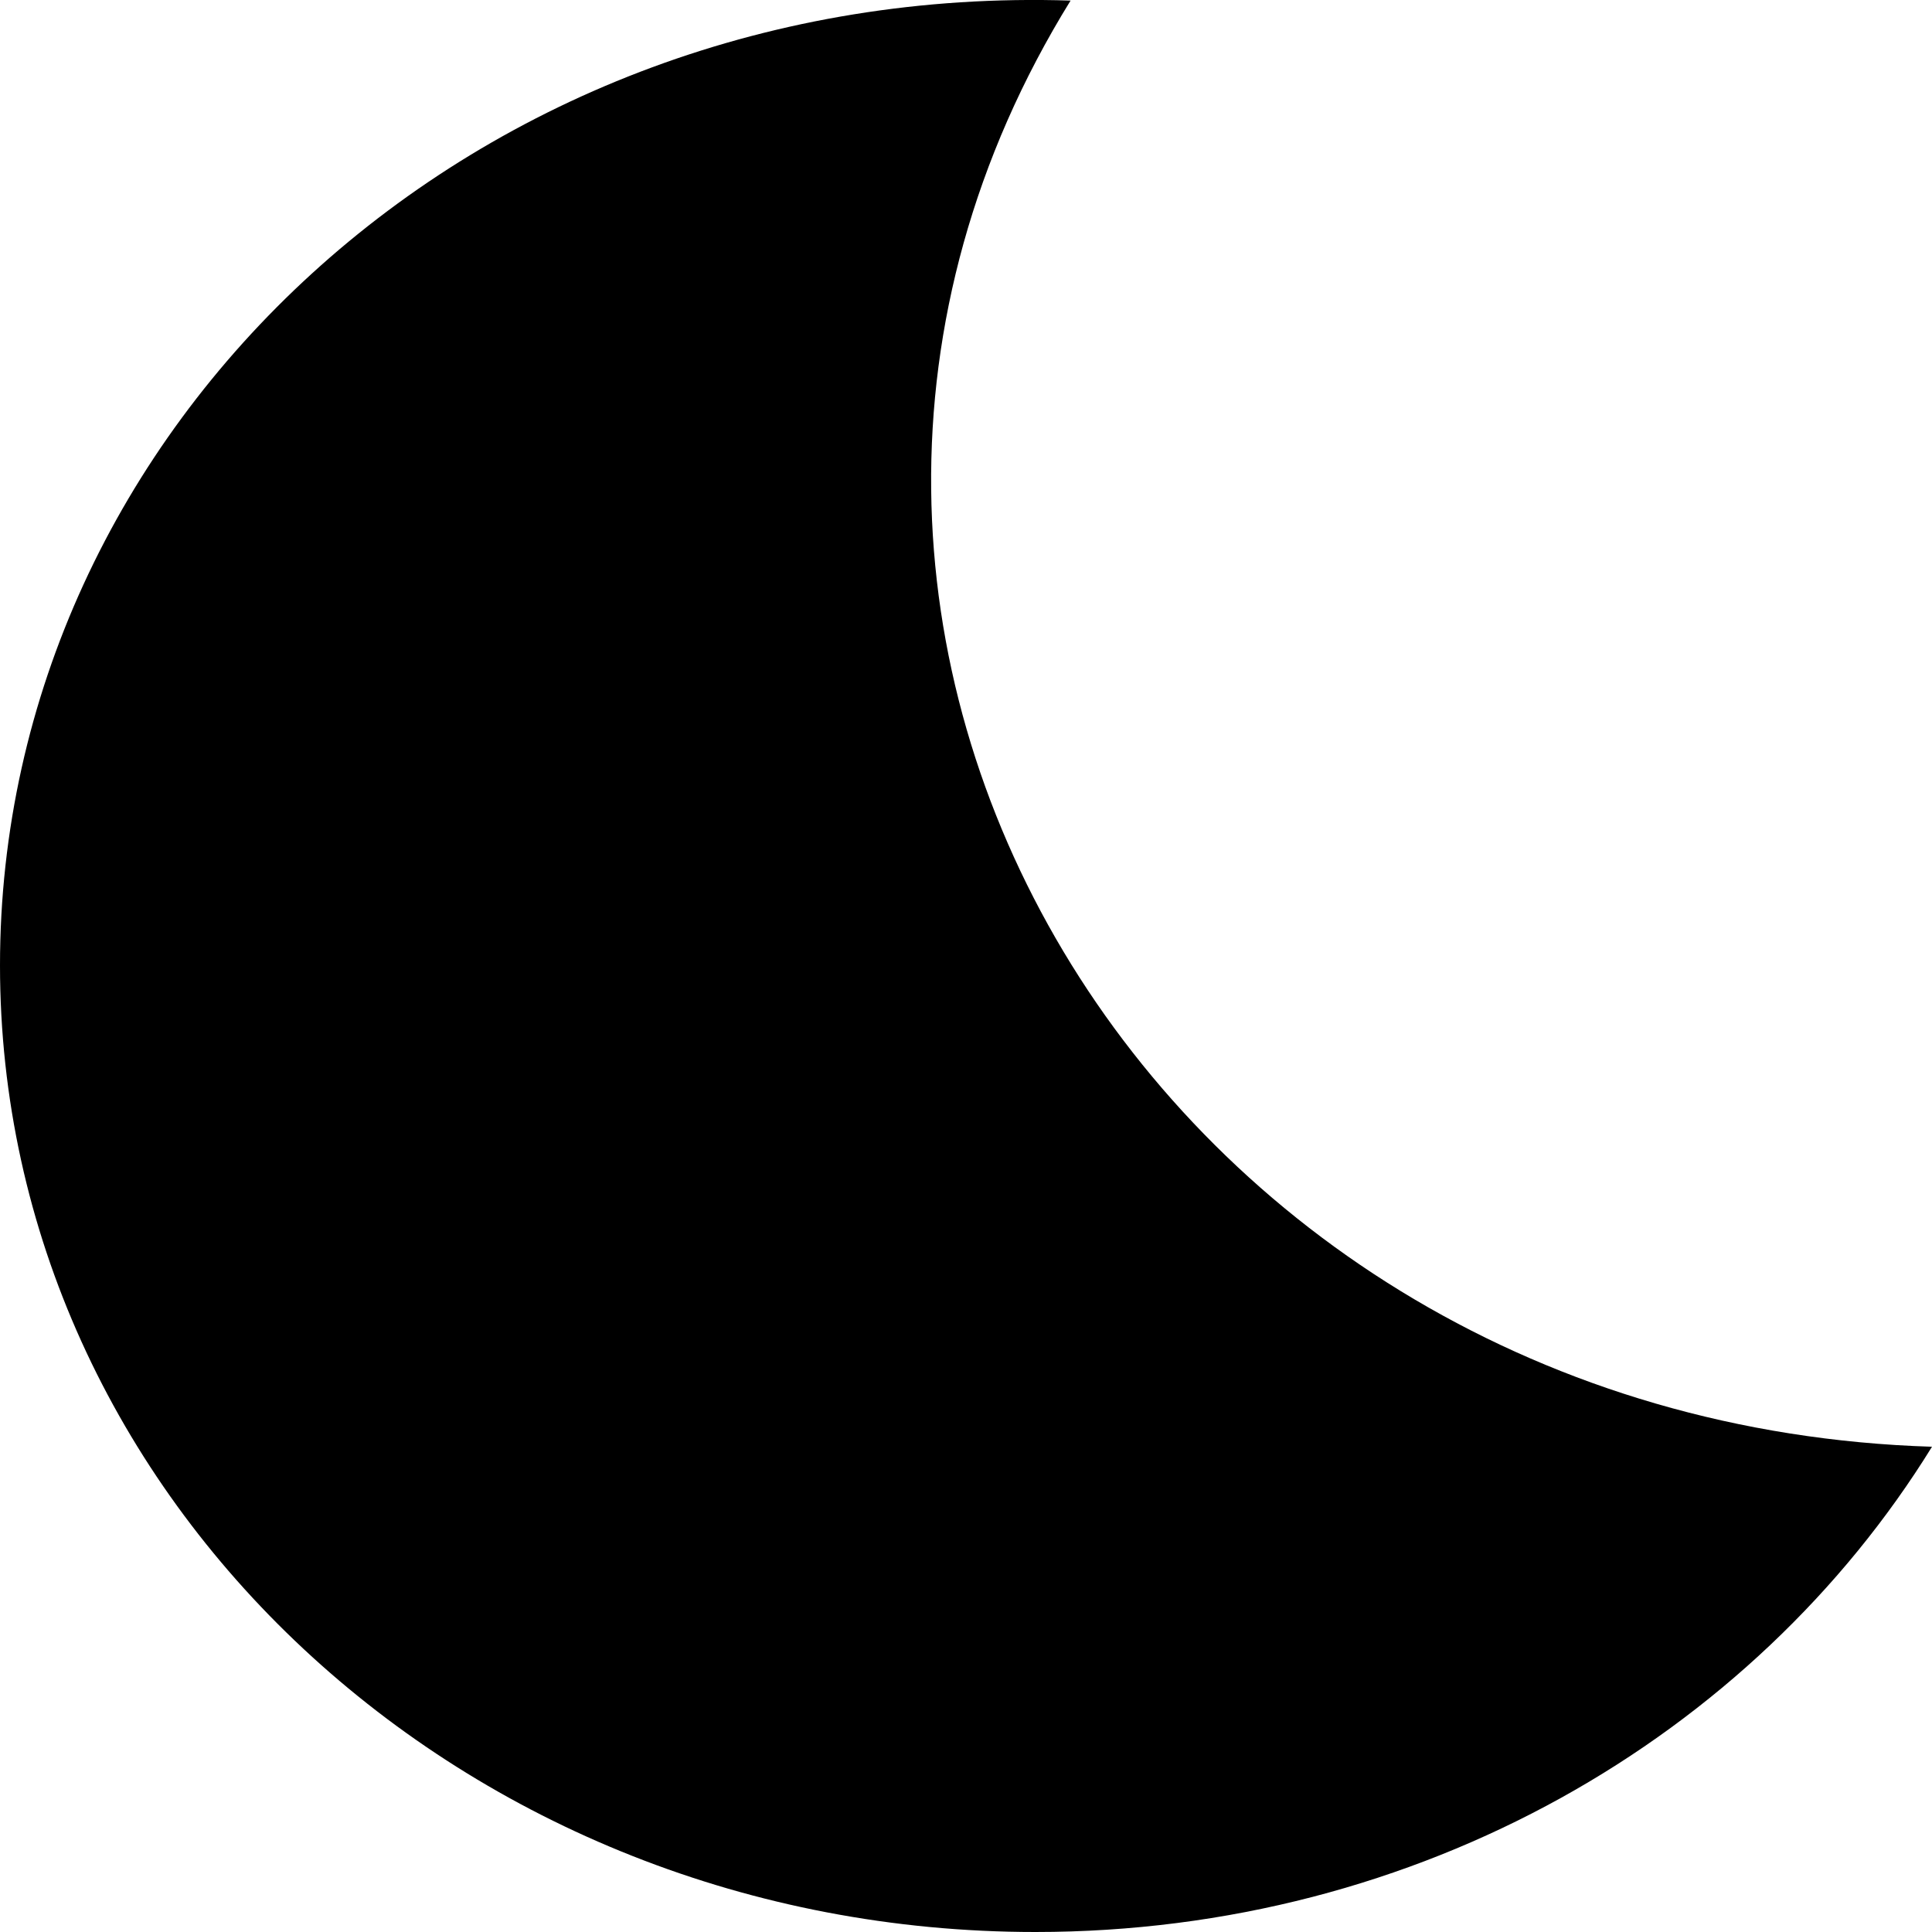 <svg width="30" height="30" viewBox="0 0 30 30" fill="none" xmlns="http://www.w3.org/2000/svg">
<path d="M16.624 0.009C7.379 -0.291 0 6.614 0 14.99C0 23.275 7.203 30 16.077 30C22.042 30 27.219 26.968 30 22.465C17.926 22.09 10.563 9.811 16.624 0.009Z" fill="black"/>
</svg>
